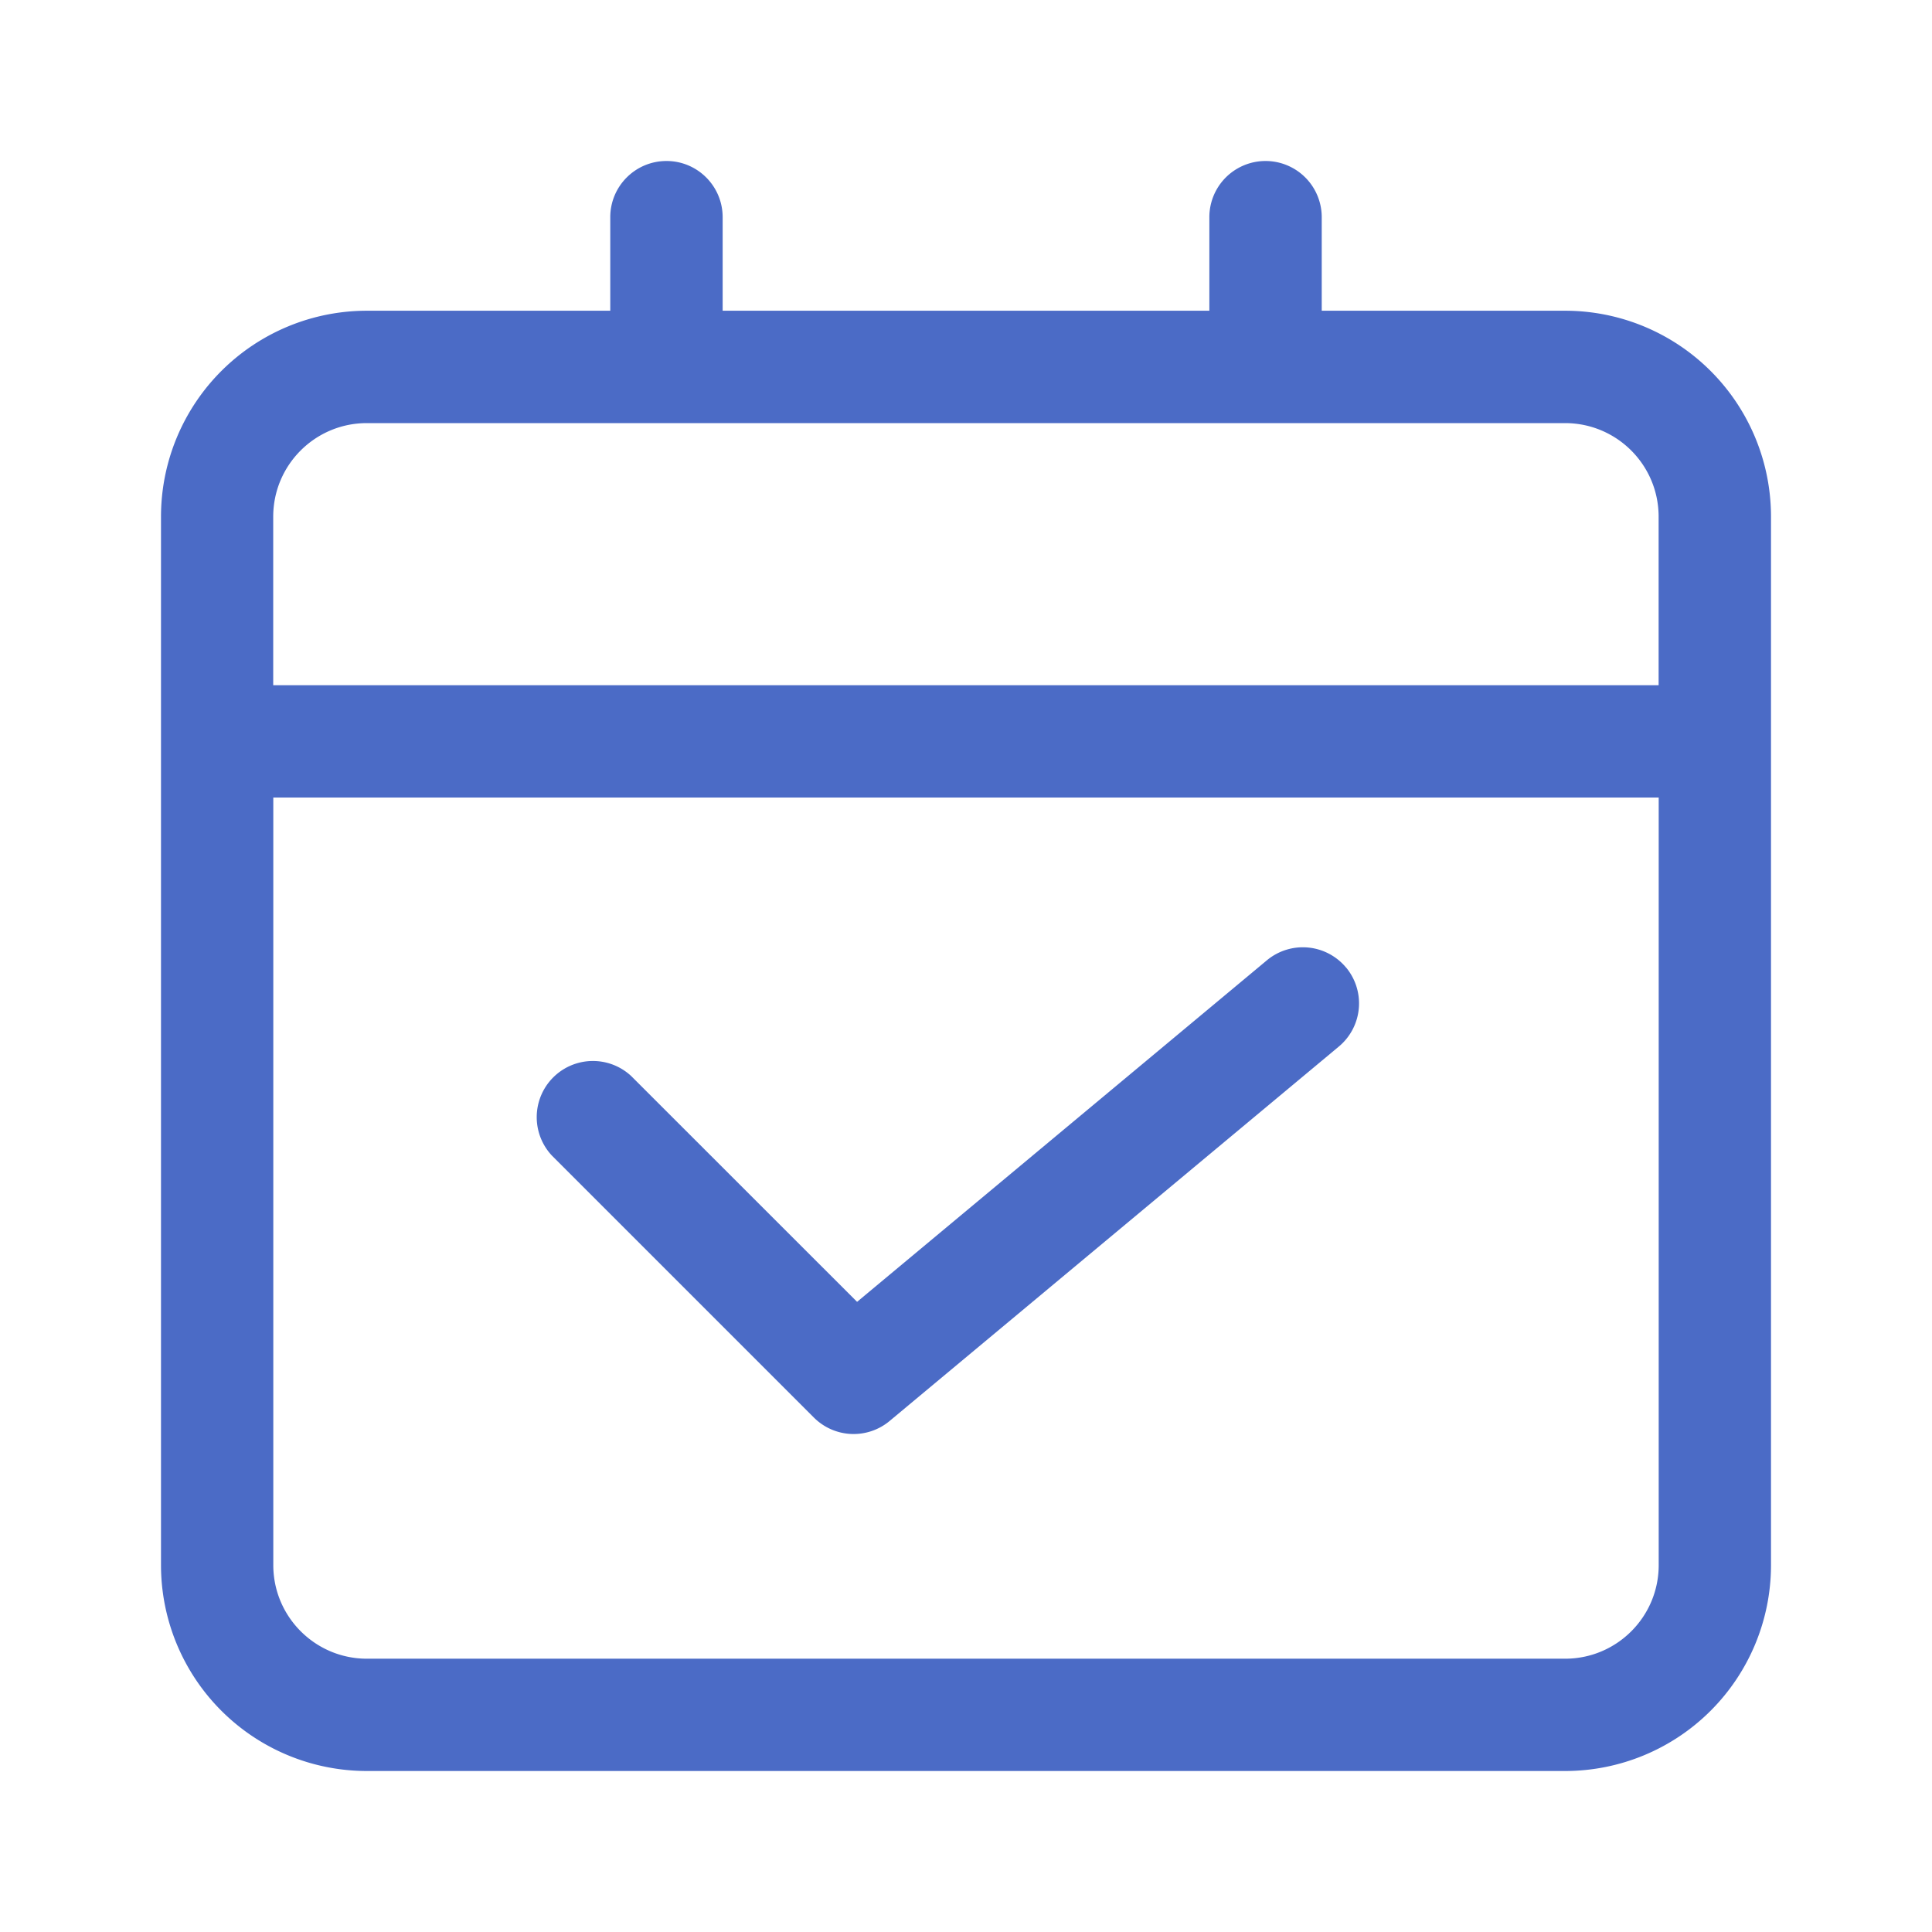 <svg t="1628489413902" class="icon" viewBox="0 0 1024 1024" version="1.1" xmlns="http://www.w3.org/2000/svg" p-id="16359" width="200" height="200"><path d="M353.28 85.333c16.384 0 29.739 13.312 29.739 29.781V164.693h257.963V115.115a29.781 29.781 0 1 1 59.563 0V164.693h128.981A109.141 109.141 0 0 1 938.667 273.92v555.648A109.141 109.141 0 0 1 829.525 938.667H194.475A109.141 109.141 0 0 1 85.333 829.525V273.877A109.141 109.141 0 0 1 194.475 164.693h128.981V115.115c0-16.469 13.355-29.781 29.781-29.781zM194.432 224.256c-27.392 0-49.621 22.187-49.621 49.621v89.301h734.293V273.877c0-27.435-22.187-49.621-49.621-49.621H194.475z m684.672 198.443H144.853v406.827c0 27.392 22.229 49.621 49.621 49.621h635.051c27.392 0 49.621-22.187 49.621-49.621V422.699z m-165.675 90.069a29.781 29.781 0 0 1-3.84 41.941l-238.08 198.443a29.781 29.781 0 0 1-40.107-1.792l-138.923-138.923a29.781 29.781 0 0 1 42.069-42.112l119.723 119.68 217.216-181.035a29.781 29.781 0 0 1 41.941 3.84z" p-id="16360" fill="#4B6BC6"></path></svg>
